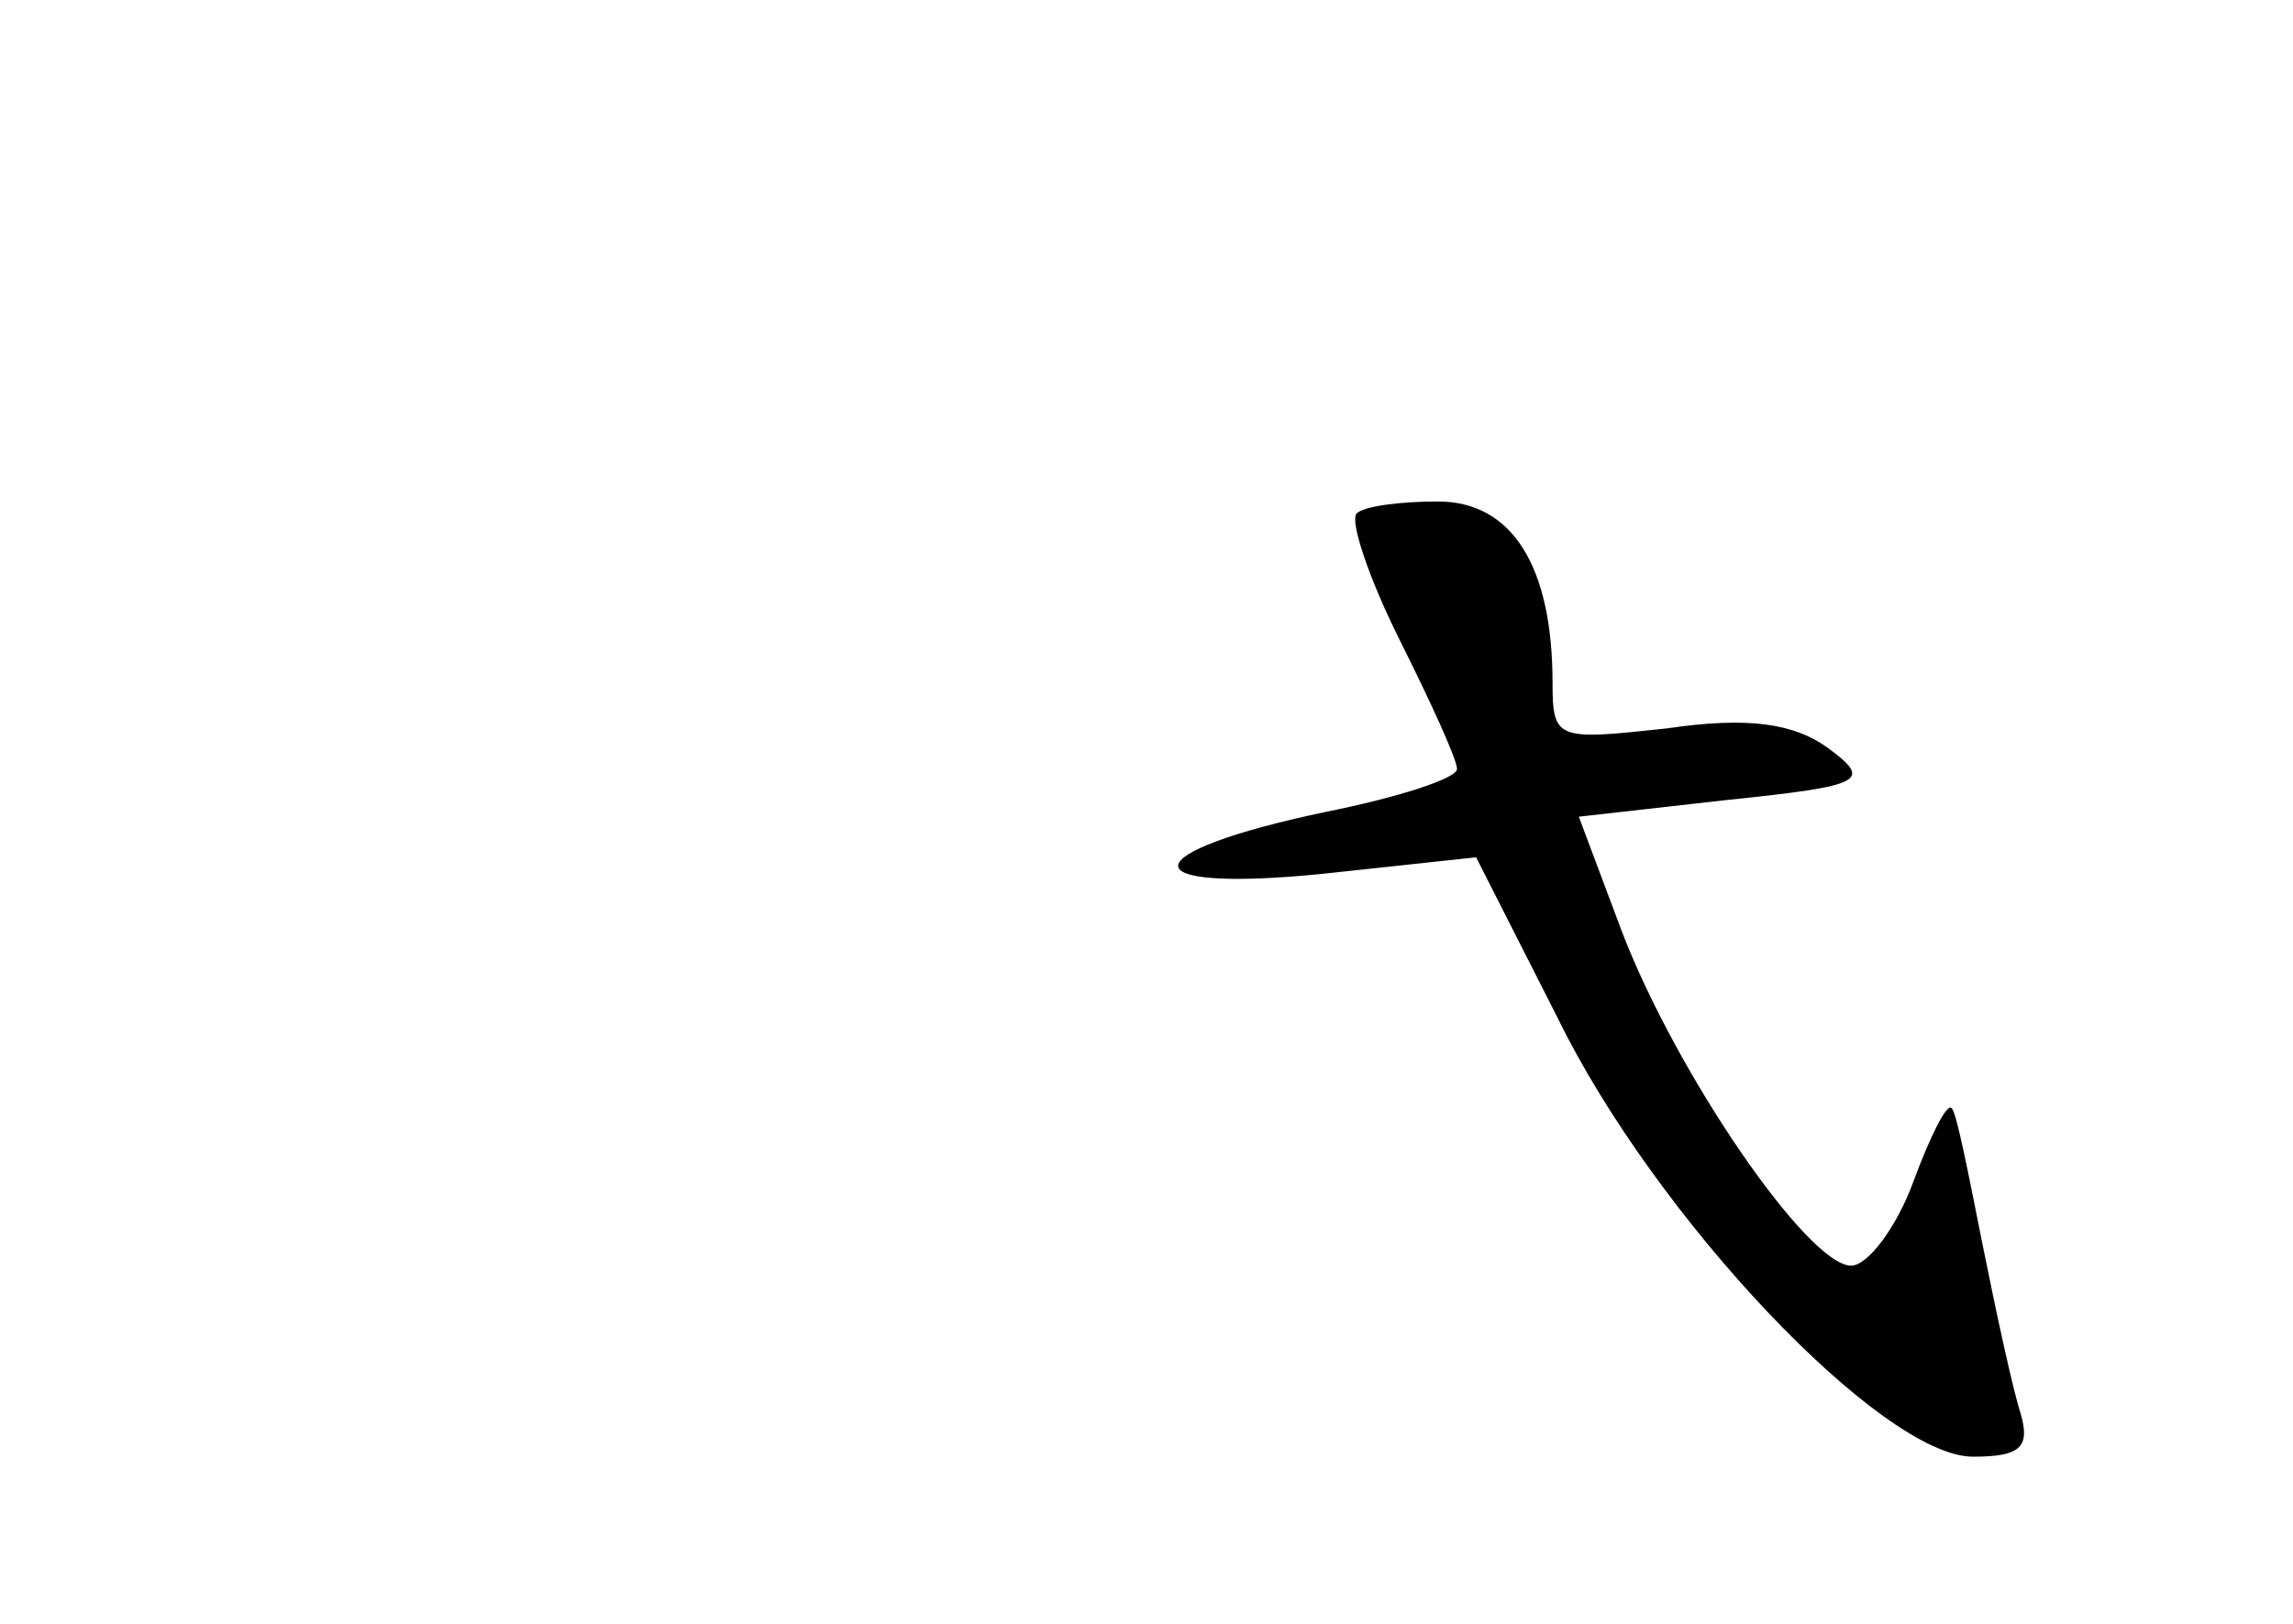 <?xml version="1.0" standalone="no"?>
<!DOCTYPE svg PUBLIC "-//W3C//DTD SVG 20010904//EN"
 "http://www.w3.org/TR/2001/REC-SVG-20010904/DTD/svg10.dtd">
<svg version="1.0" xmlns="http://www.w3.org/2000/svg"
 width="96pt" height="68pt" viewBox="0 0 96 68"
 preserveAspectRatio="xMidYMid meet">
<g transform="translate(0,68) scale(0.1,-0.1)"
fill="#000000" stroke="none">
<path d="M568 465 c-3 -3 5 -27 18 -53 13 -26 24 -50 24 -54 0 -4 -25 -12 -55
-18 -81 -17 -83 -34 -2 -26 l65 7 34 -67 c41 -84 136 -184 174 -184 20 0 24 4
20 18 -3 9 -10 41 -16 71 -6 30 -11 56 -13 57 -2 2 -9 -12 -16 -31 -7 -19 -19
-35 -26 -35 -18 0 -73 80 -96 140 l-18 48 62 7 c58 6 61 8 42 22 -14 10 -33
13 -67 8 -46 -5 -48 -5 -48 19 0 49 -17 76 -48 76 -16 0 -31 -2 -34 -5z"/>
</g>
</svg>
